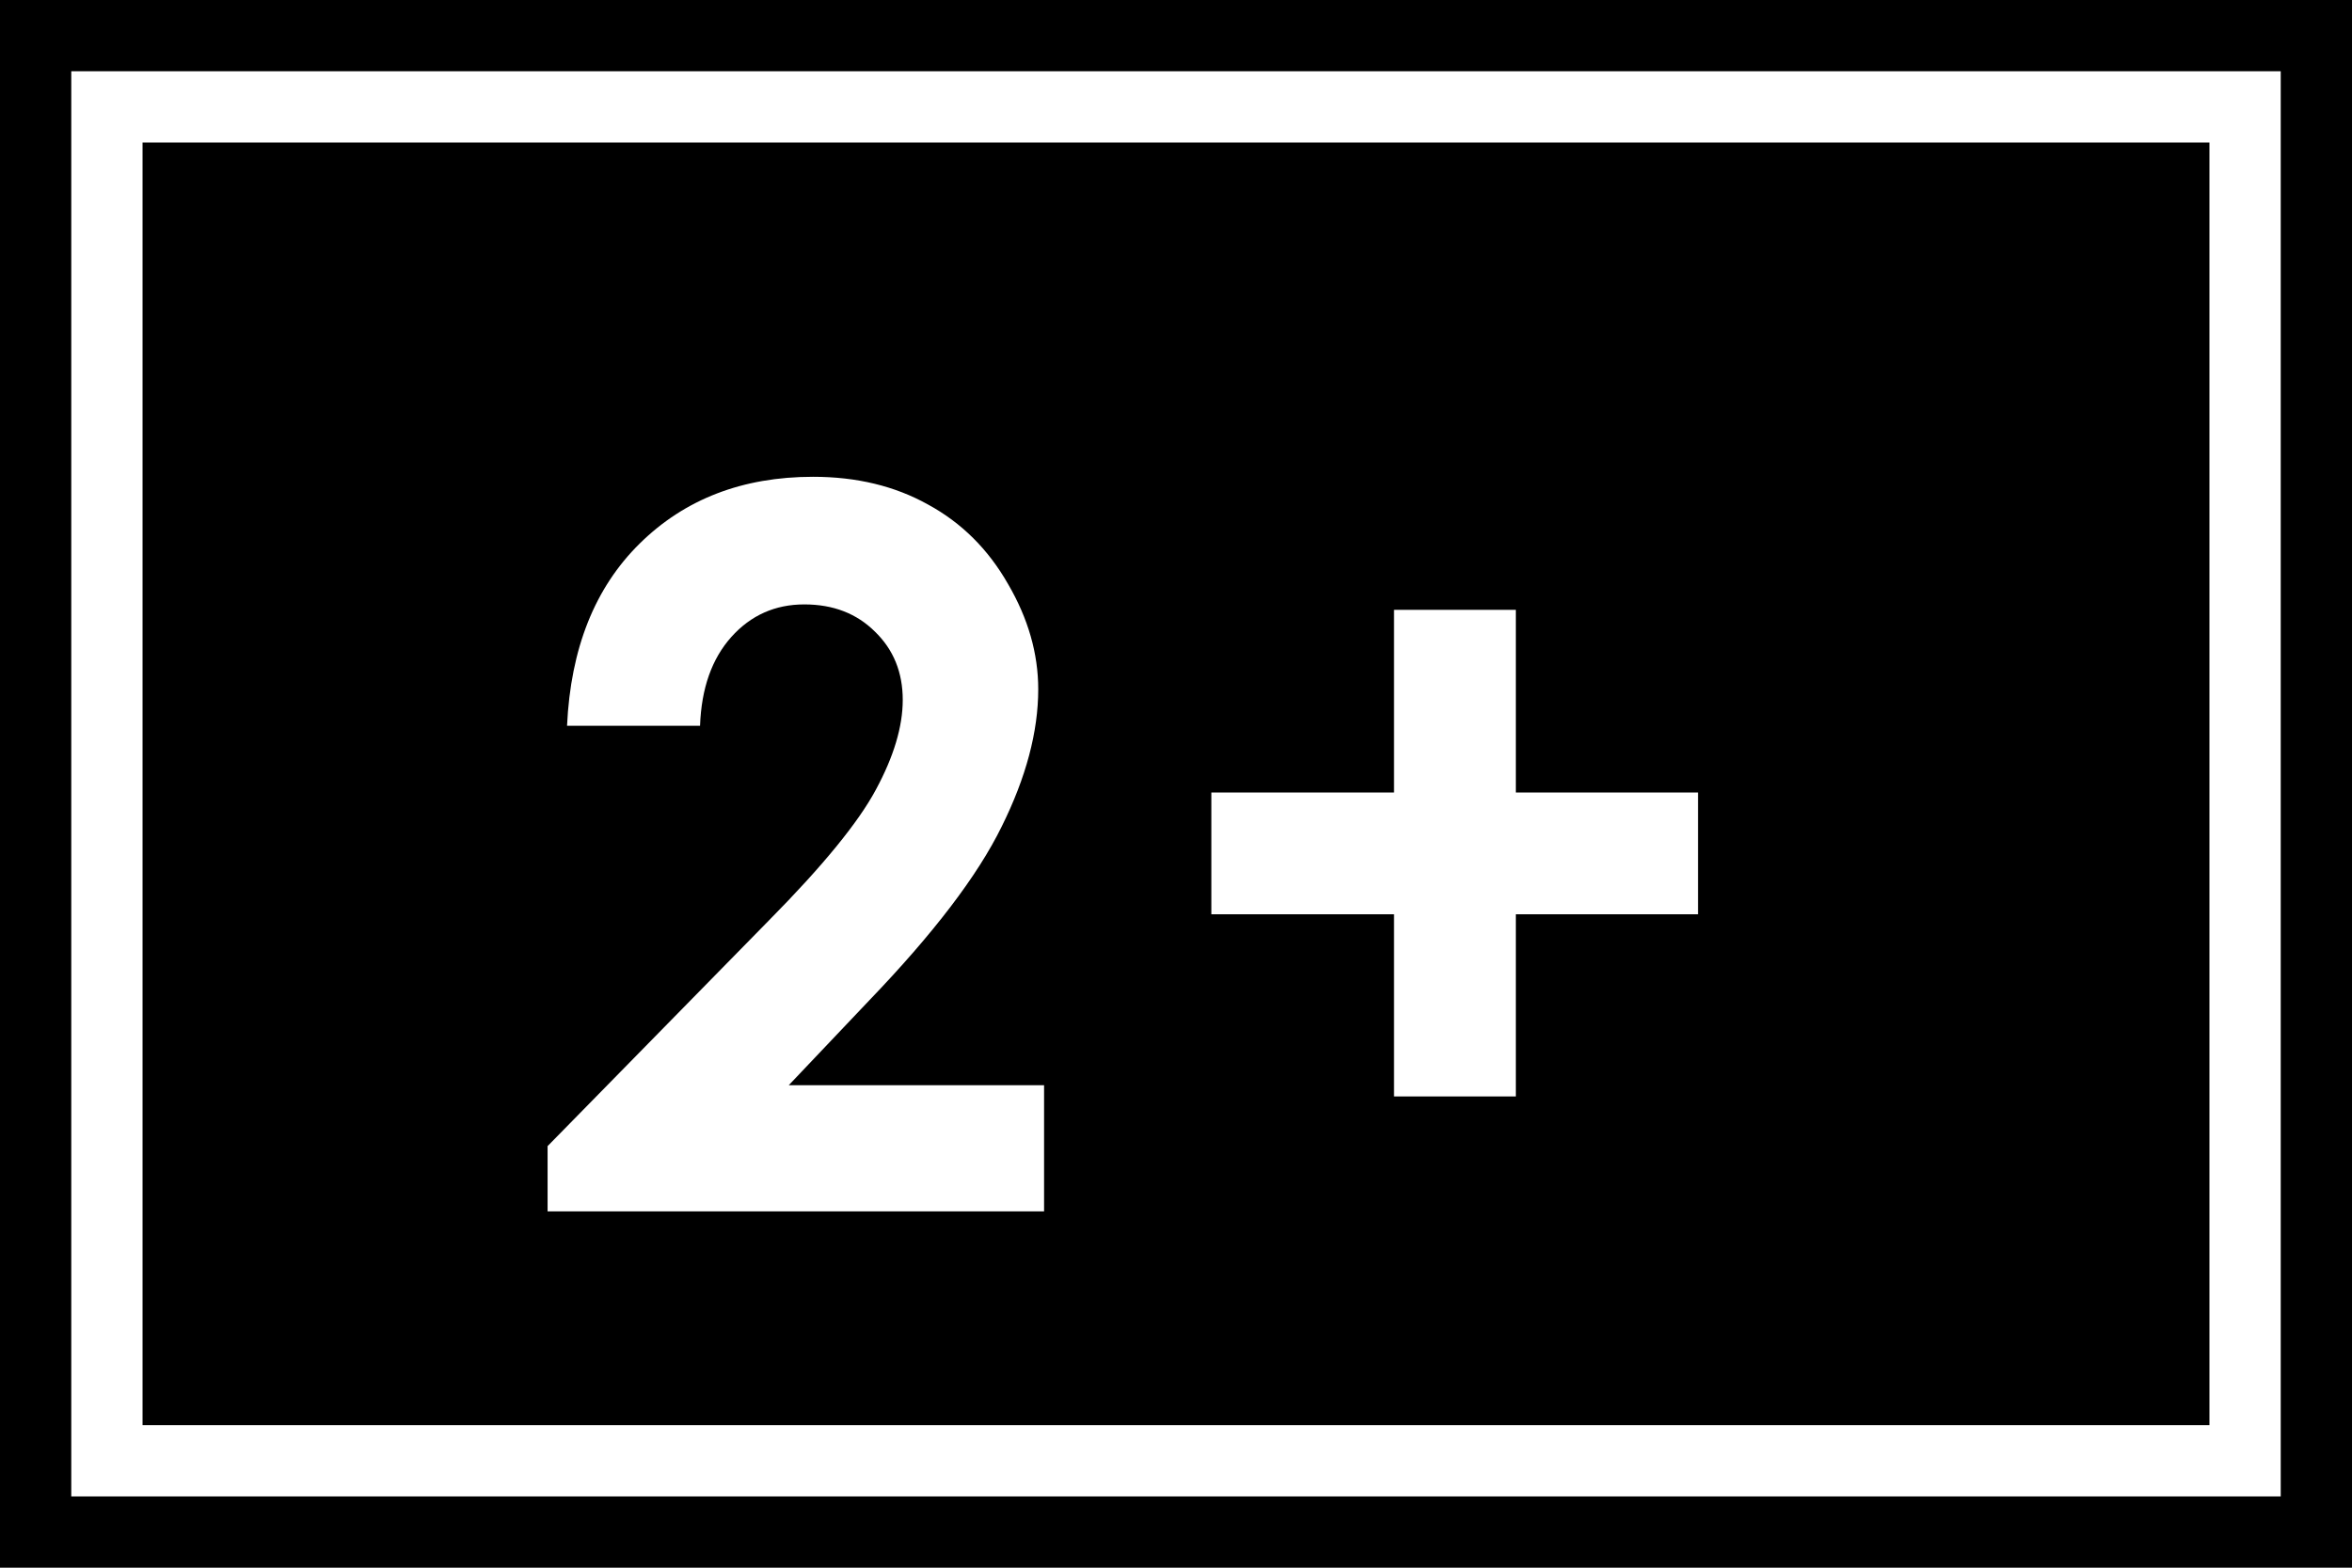 <svg width="33" height="22" viewBox="0 0 33 22" fill="none" xmlns="http://www.w3.org/2000/svg">
<rect width="33" height="22" fill="black"/>
<path d="M9.822 10.185H7.956C8.006 9.1 8.346 8.248 8.975 7.628C9.608 7.004 10.419 6.691 11.408 6.691C12.019 6.691 12.557 6.821 13.022 7.081C13.491 7.336 13.865 7.708 14.143 8.195C14.425 8.678 14.567 9.171 14.567 9.672C14.567 10.269 14.396 10.912 14.054 11.6C13.717 12.288 13.097 13.101 12.195 14.04L11.067 15.229H14.649V17H7.683V16.084L10.793 12.912C11.545 12.151 12.044 11.54 12.29 11.08C12.541 10.615 12.666 10.196 12.666 9.822C12.666 9.435 12.536 9.116 12.277 8.865C12.021 8.61 11.691 8.482 11.285 8.482C10.875 8.482 10.533 8.635 10.26 8.94C9.987 9.246 9.841 9.66 9.822 10.185ZM19.559 11.121V8.558H21.268V11.121H23.825V12.83H21.268V15.387H19.559V12.83H16.996V11.121H19.559Z" fill="white"/>
<rect x="1.5" y="1.5" width="30" height="19" stroke="white"/>
</svg>
